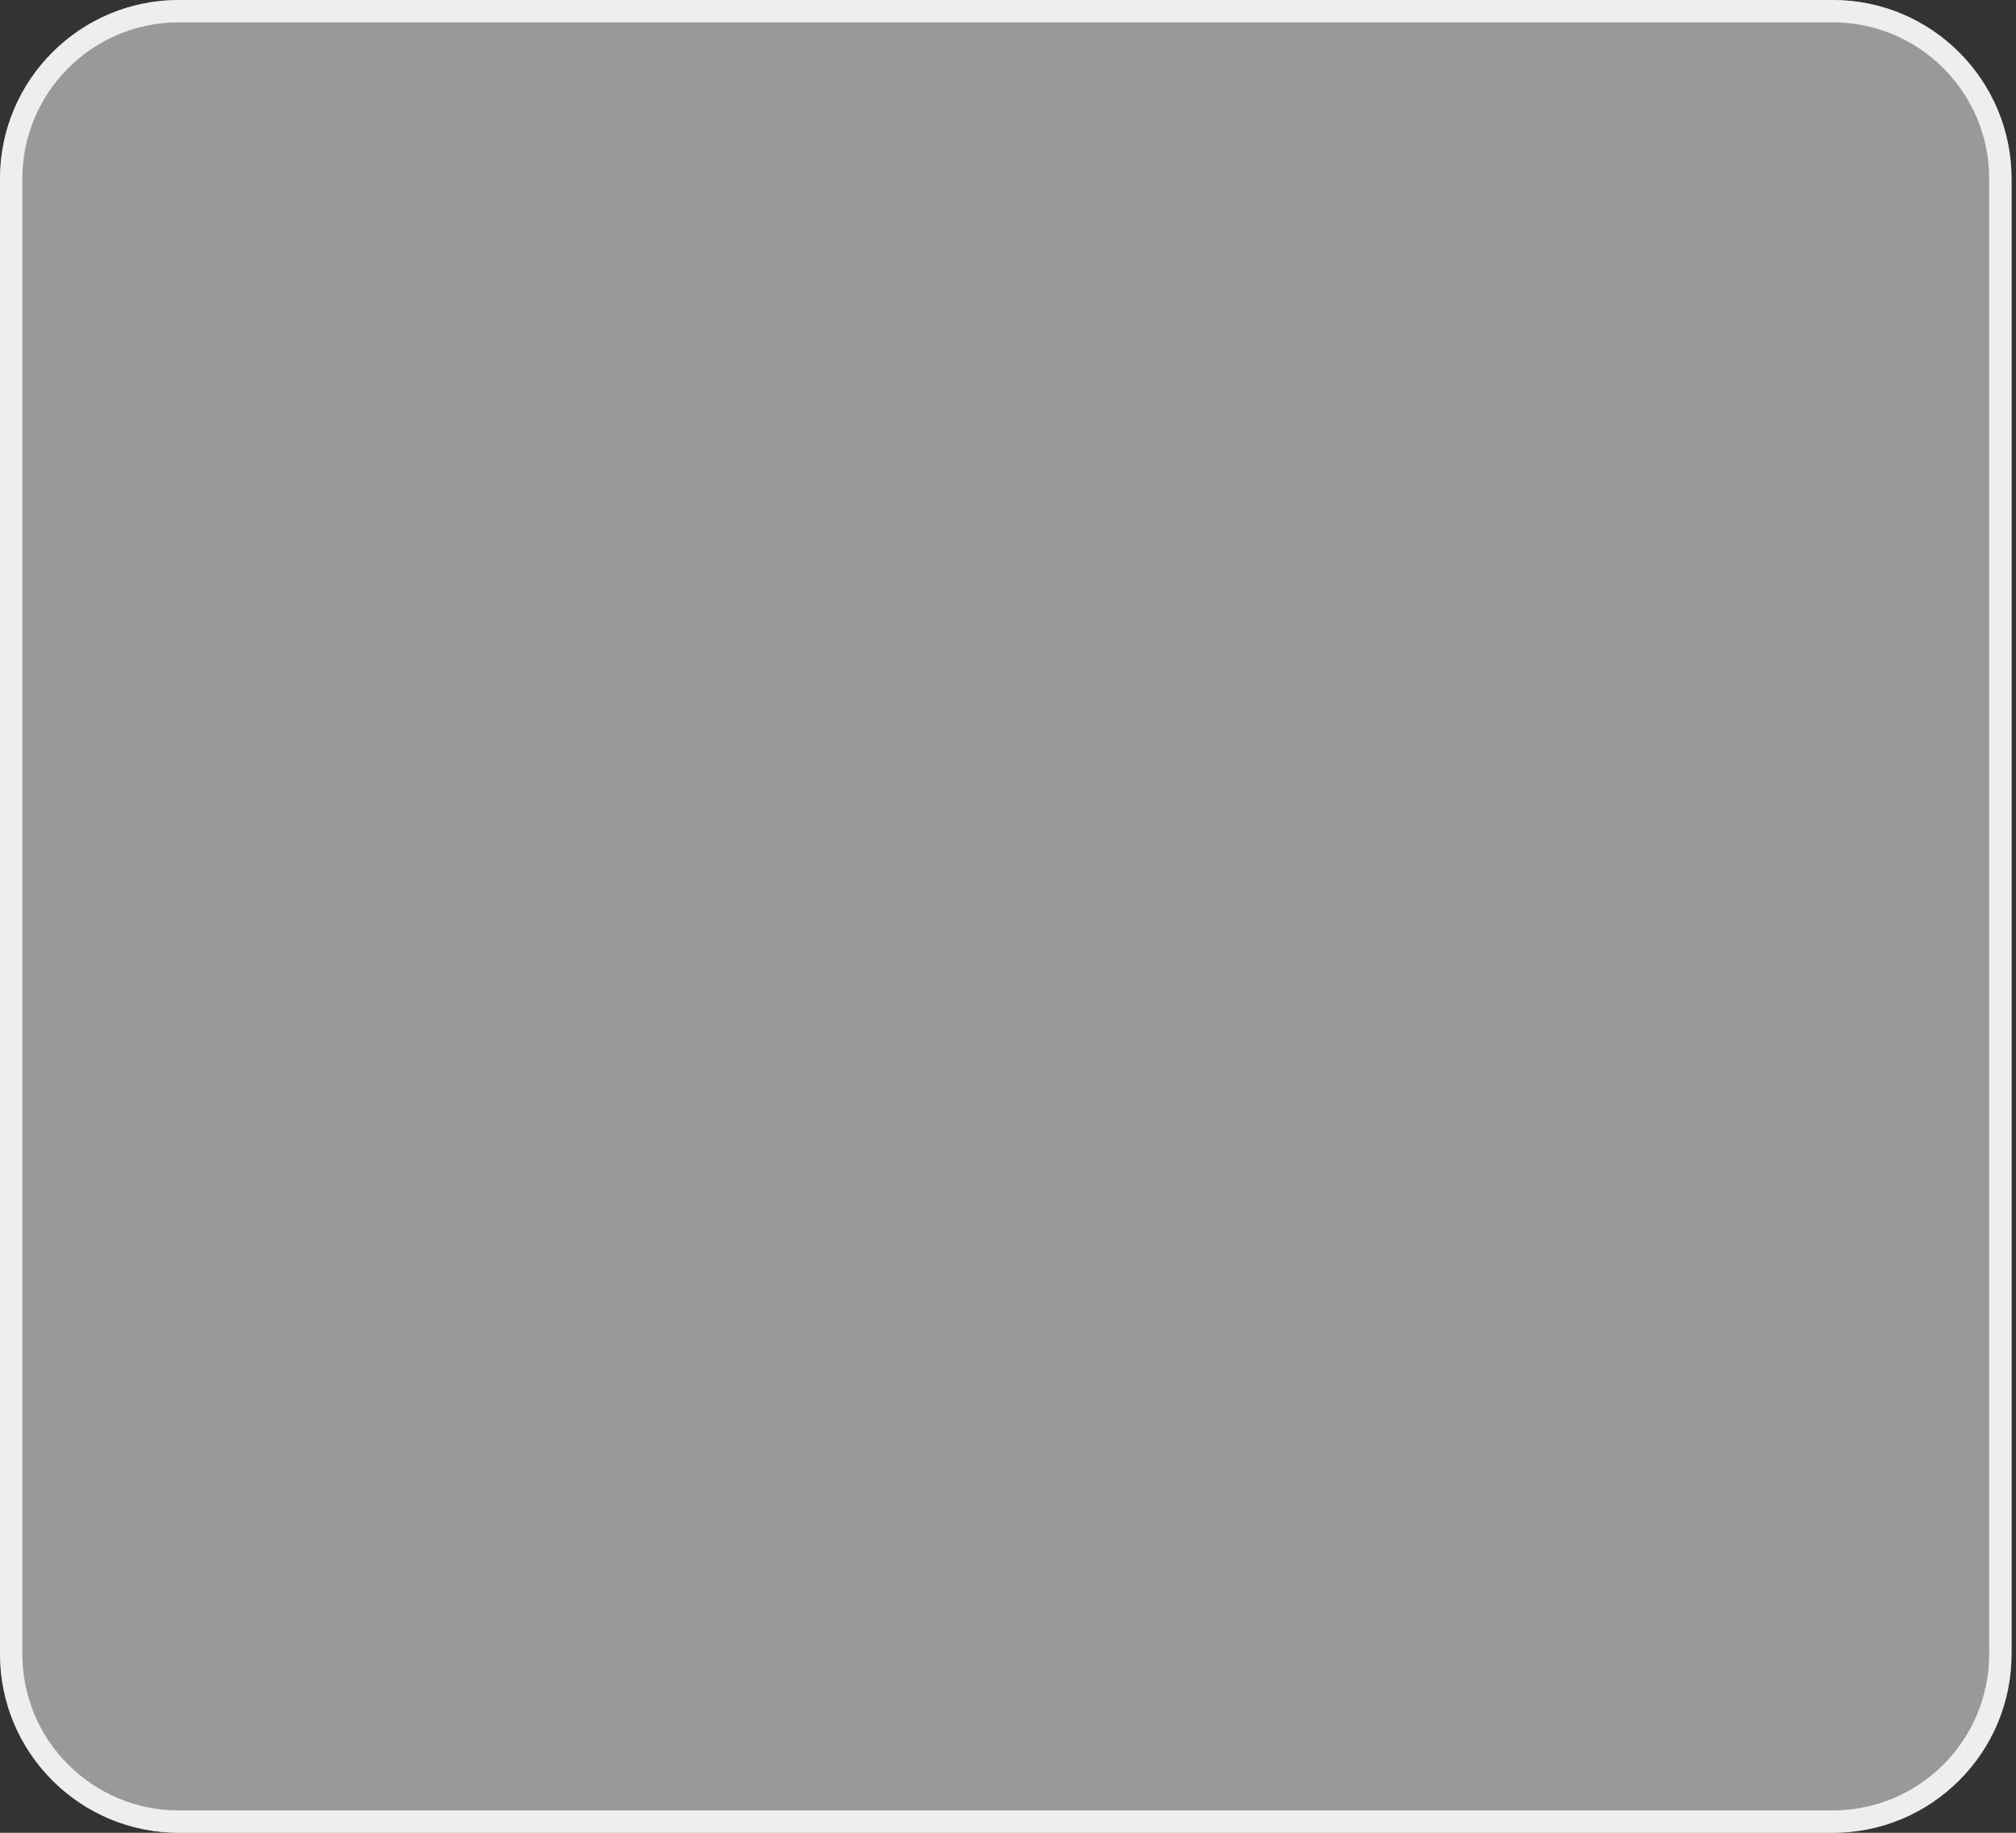 <svg width="88" height="80" viewBox="0 0 88 80" fill="none" xmlns="http://www.w3.org/2000/svg">
<rect x="0" y="0" width="88" height="80" fill="#333333" stroke="none"/>
<path d="M80.001 0H7.805C3.495 0 0 3.494 0 7.805V72.195C0 76.506 3.495 80 7.805 80H80.001C84.311 80 87.805 76.506 87.805 72.195V7.805C87.805 3.494 84.311 0 80.001 0Z" fill="white" fill-opacity="0.5"/>
<path d="M80 0.488H7.805C3.764 0.488 0.488 3.764 0.488 7.805V72.195C0.488 76.236 3.764 79.512 7.805 79.512H80C84.041 79.512 87.317 76.236 87.317 72.195V7.805C87.317 3.764 84.041 0.488 80 0.488Z" stroke="#EEEEEE" stroke-width="0.975"/>
</svg>
